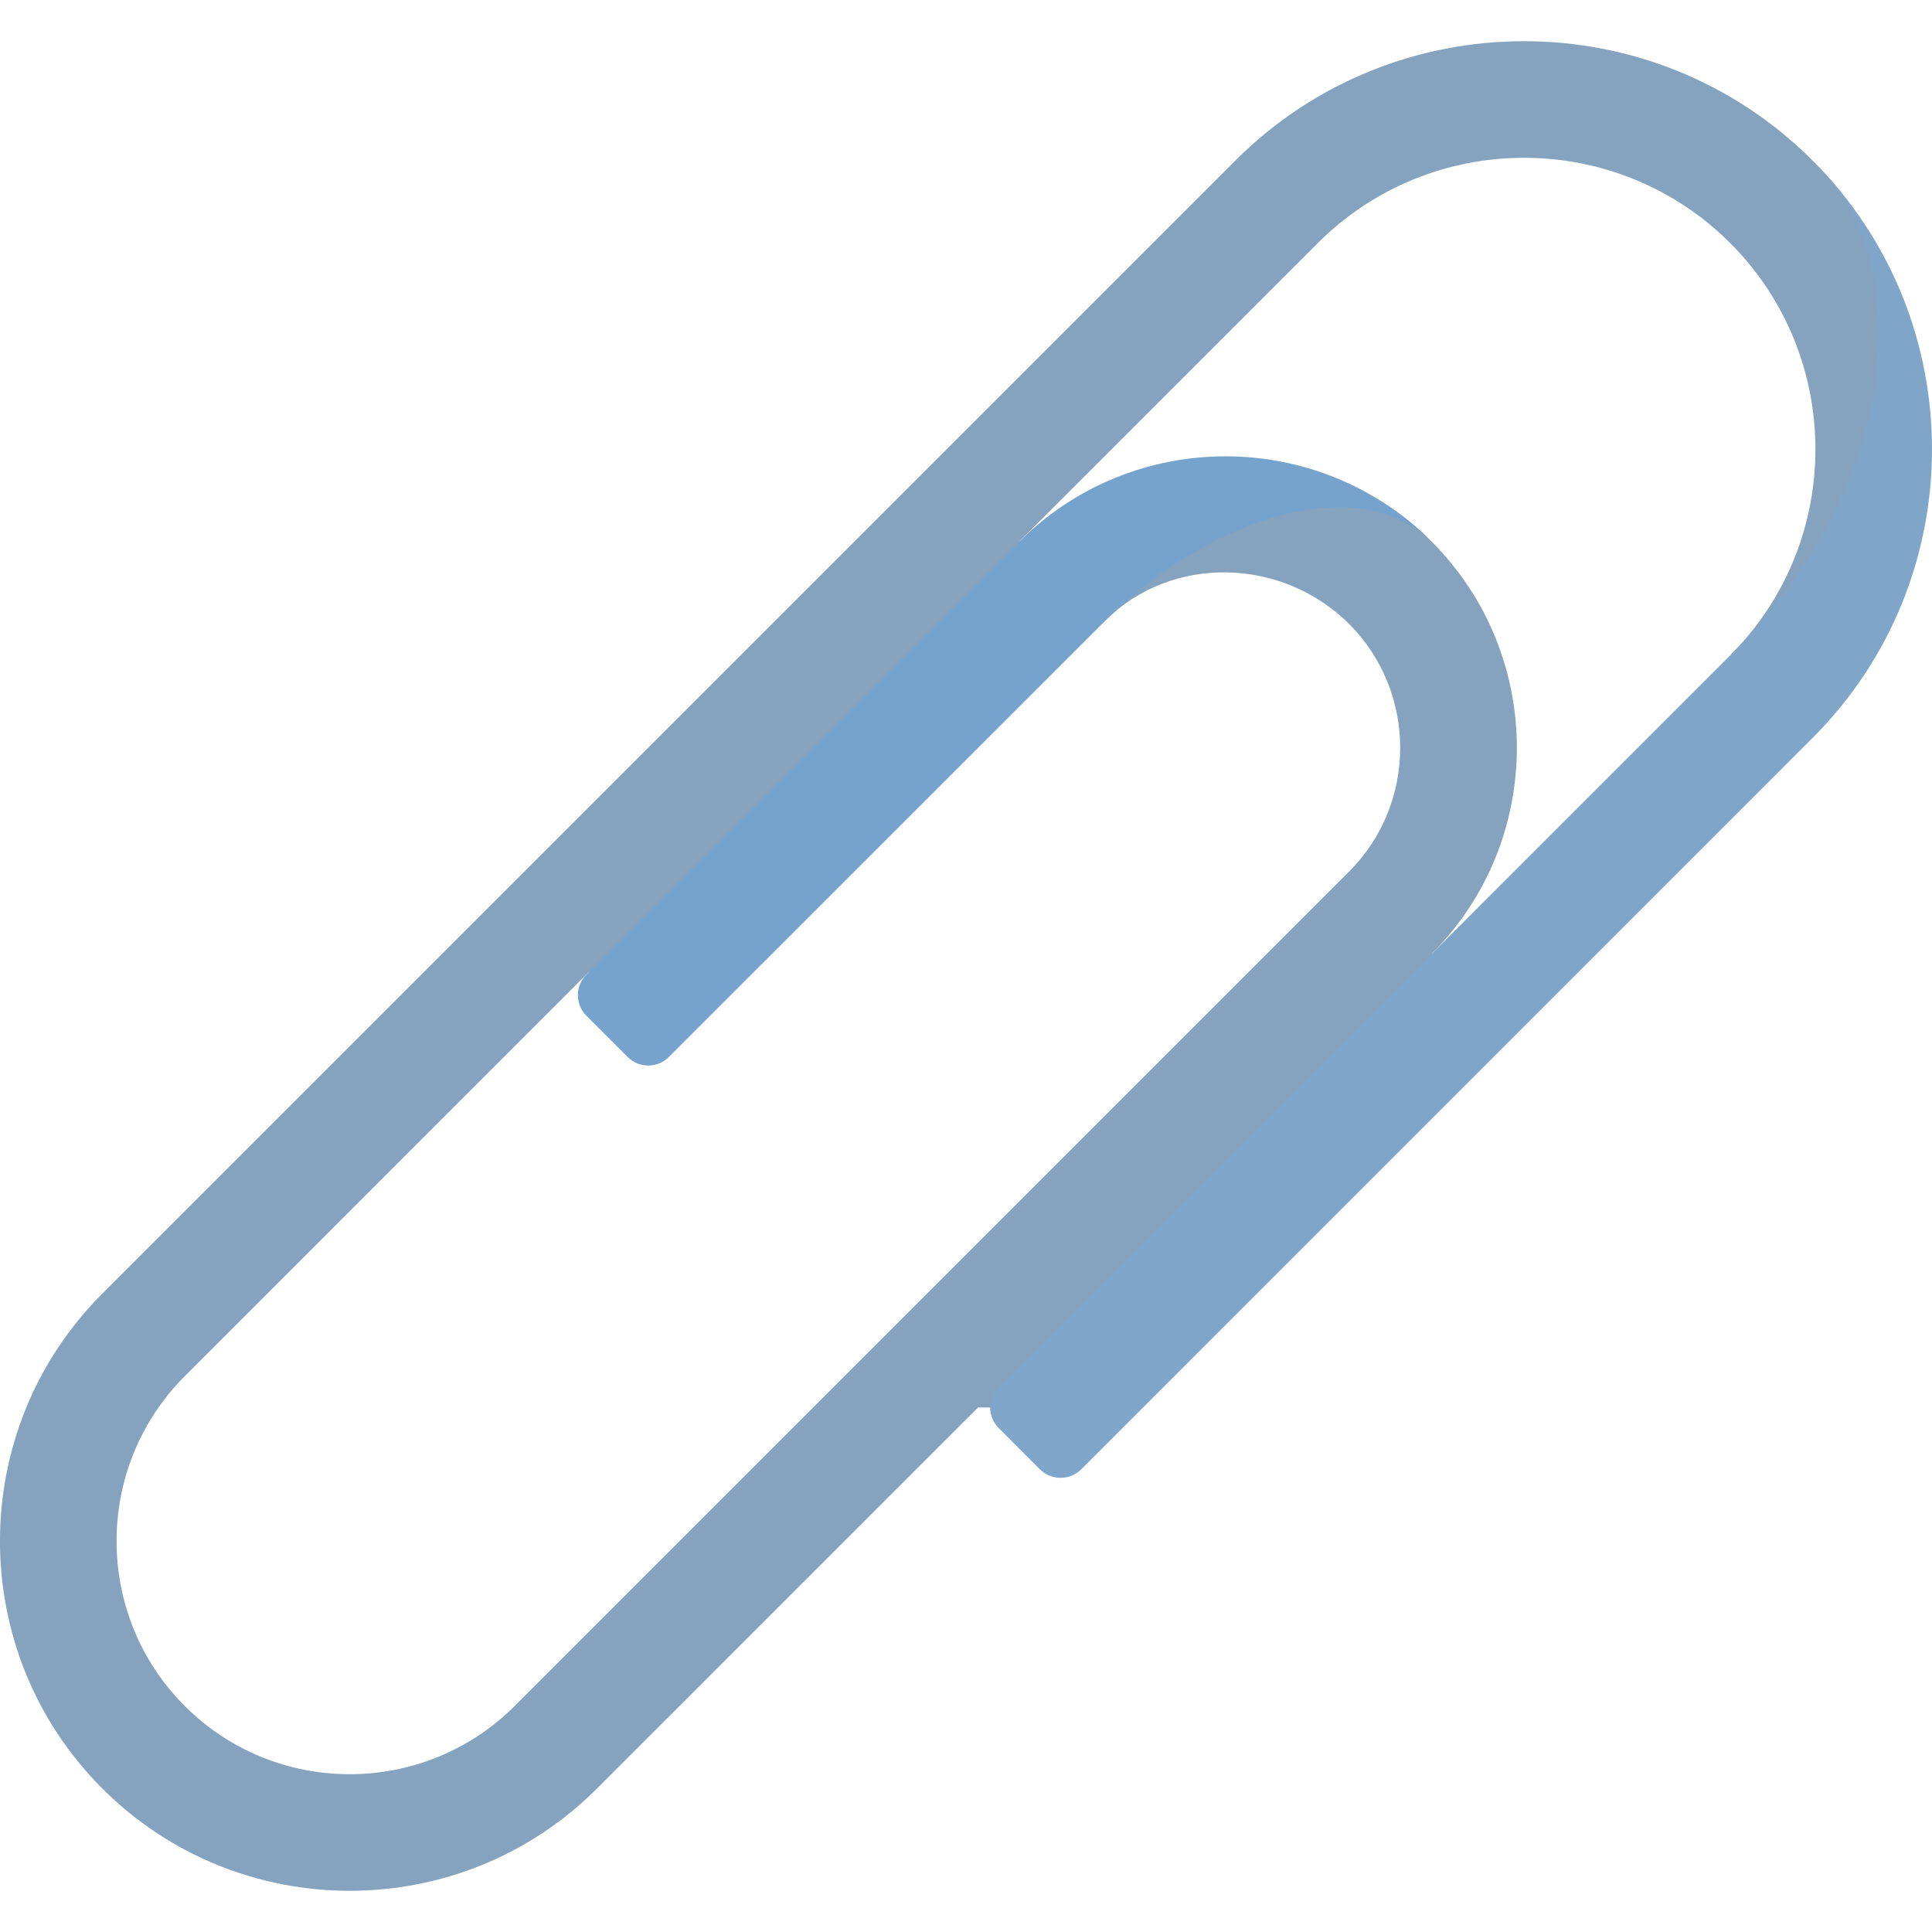 <svg width="30" height="30" viewBox="0 0 30 30" fill="none" xmlns="http://www.w3.org/2000/svg">
<g clip-path="url(#clip0)">
<path d="M15.187 21.855L9.271 27.771C7.153 29.89 3.707 29.89 1.588 27.771C-0.53 25.653 -0.53 22.207 1.588 20.088L19.183 2.493C21.654 0.022 25.675 0.022 28.146 2.493C30.579 4.926 29.879 8.208 26.866 10.177C28.631 8.412 28.631 5.539 26.866 3.774C25.101 2.009 22.228 2.009 20.463 3.774L15.828 8.409C15.828 8.409 17.639 8.409 17.639 8.409L10.596 15.453L9.147 15.09L2.869 21.369C1.457 22.781 1.457 25.079 2.869 26.491C4.281 27.903 6.578 27.903 7.991 26.491L20.95 13.532C22.006 12.476 22.006 10.747 20.95 9.69C19.91 8.651 18.192 8.607 17.158 9.641C18.82 7.091 20.63 6.809 22.23 8.41C23.995 10.175 23.995 13.047 22.23 14.812H24.041L16.998 21.855H15.187Z" fill="#85A2BE"/>
<path d="M15.828 8.41L9.106 15.133C8.929 15.309 8.929 15.596 9.106 15.773L9.746 16.413C9.923 16.59 10.209 16.59 10.386 16.413C11.768 15.031 17.158 9.642 17.159 9.641C18.917 7.914 21.182 7.361 22.231 8.41C20.466 6.645 17.594 6.644 15.828 8.41Z" fill="#76A3CE"/>
<path d="M28.147 11.457L16.789 22.816C16.612 22.992 16.325 22.992 16.148 22.816L15.508 22.175C15.331 21.998 15.331 21.712 15.508 21.535L26.866 10.177C29.337 7.706 29.912 4.258 28.146 2.493C30.618 4.964 30.618 8.986 28.147 11.457Z" fill="#7FA5C9"/>
</g>
<defs>
<clipPath id="clip0">
<rect width="30" height="30" fill="white"/>
</clipPath>
</defs>
</svg>
